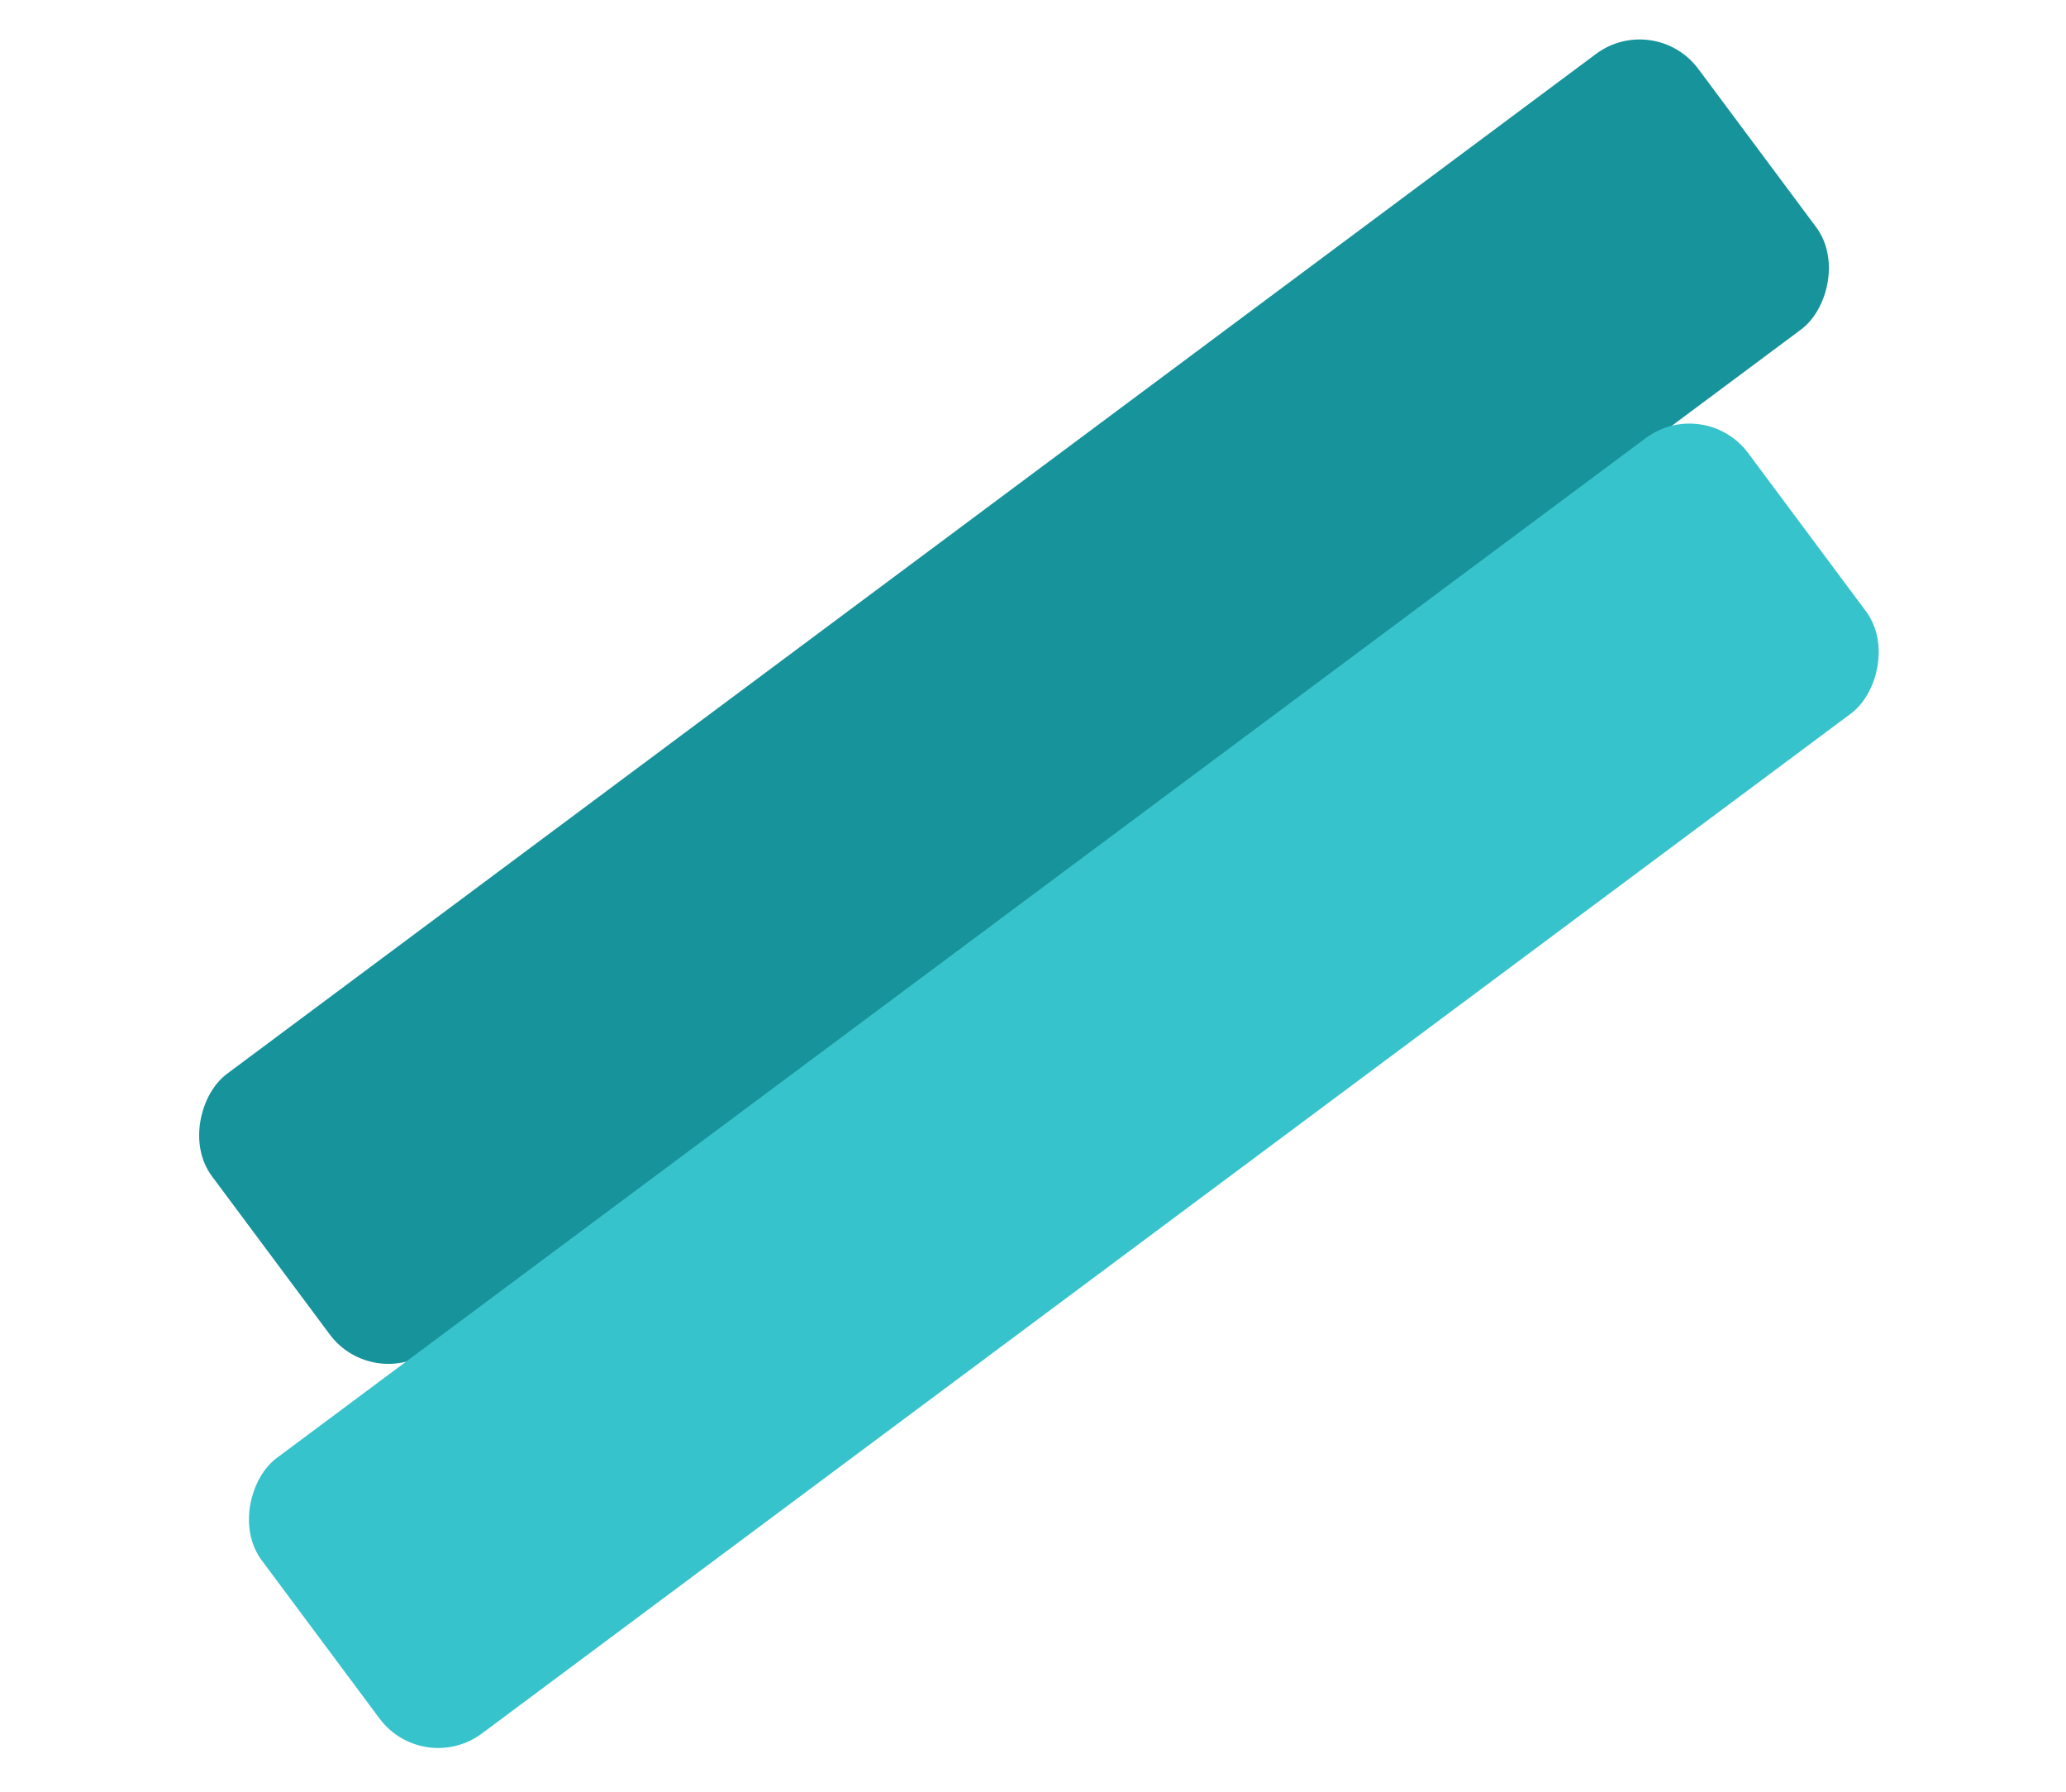 <svg width="113" height="98" viewBox="0 0 113 98" fill="none" xmlns="http://www.w3.org/2000/svg">
<rect x="20.424" y="76.179" width="18.785" height="101.37" rx="4" transform="rotate(-126.68 20.424 76.179)" fill="#17939B"/>
<rect x="23.148" y="97.184" width="18.785" height="101.37" rx="4" transform="rotate(-126.68 23.148 97.184)" fill="#37C3CC"/>
</svg>
